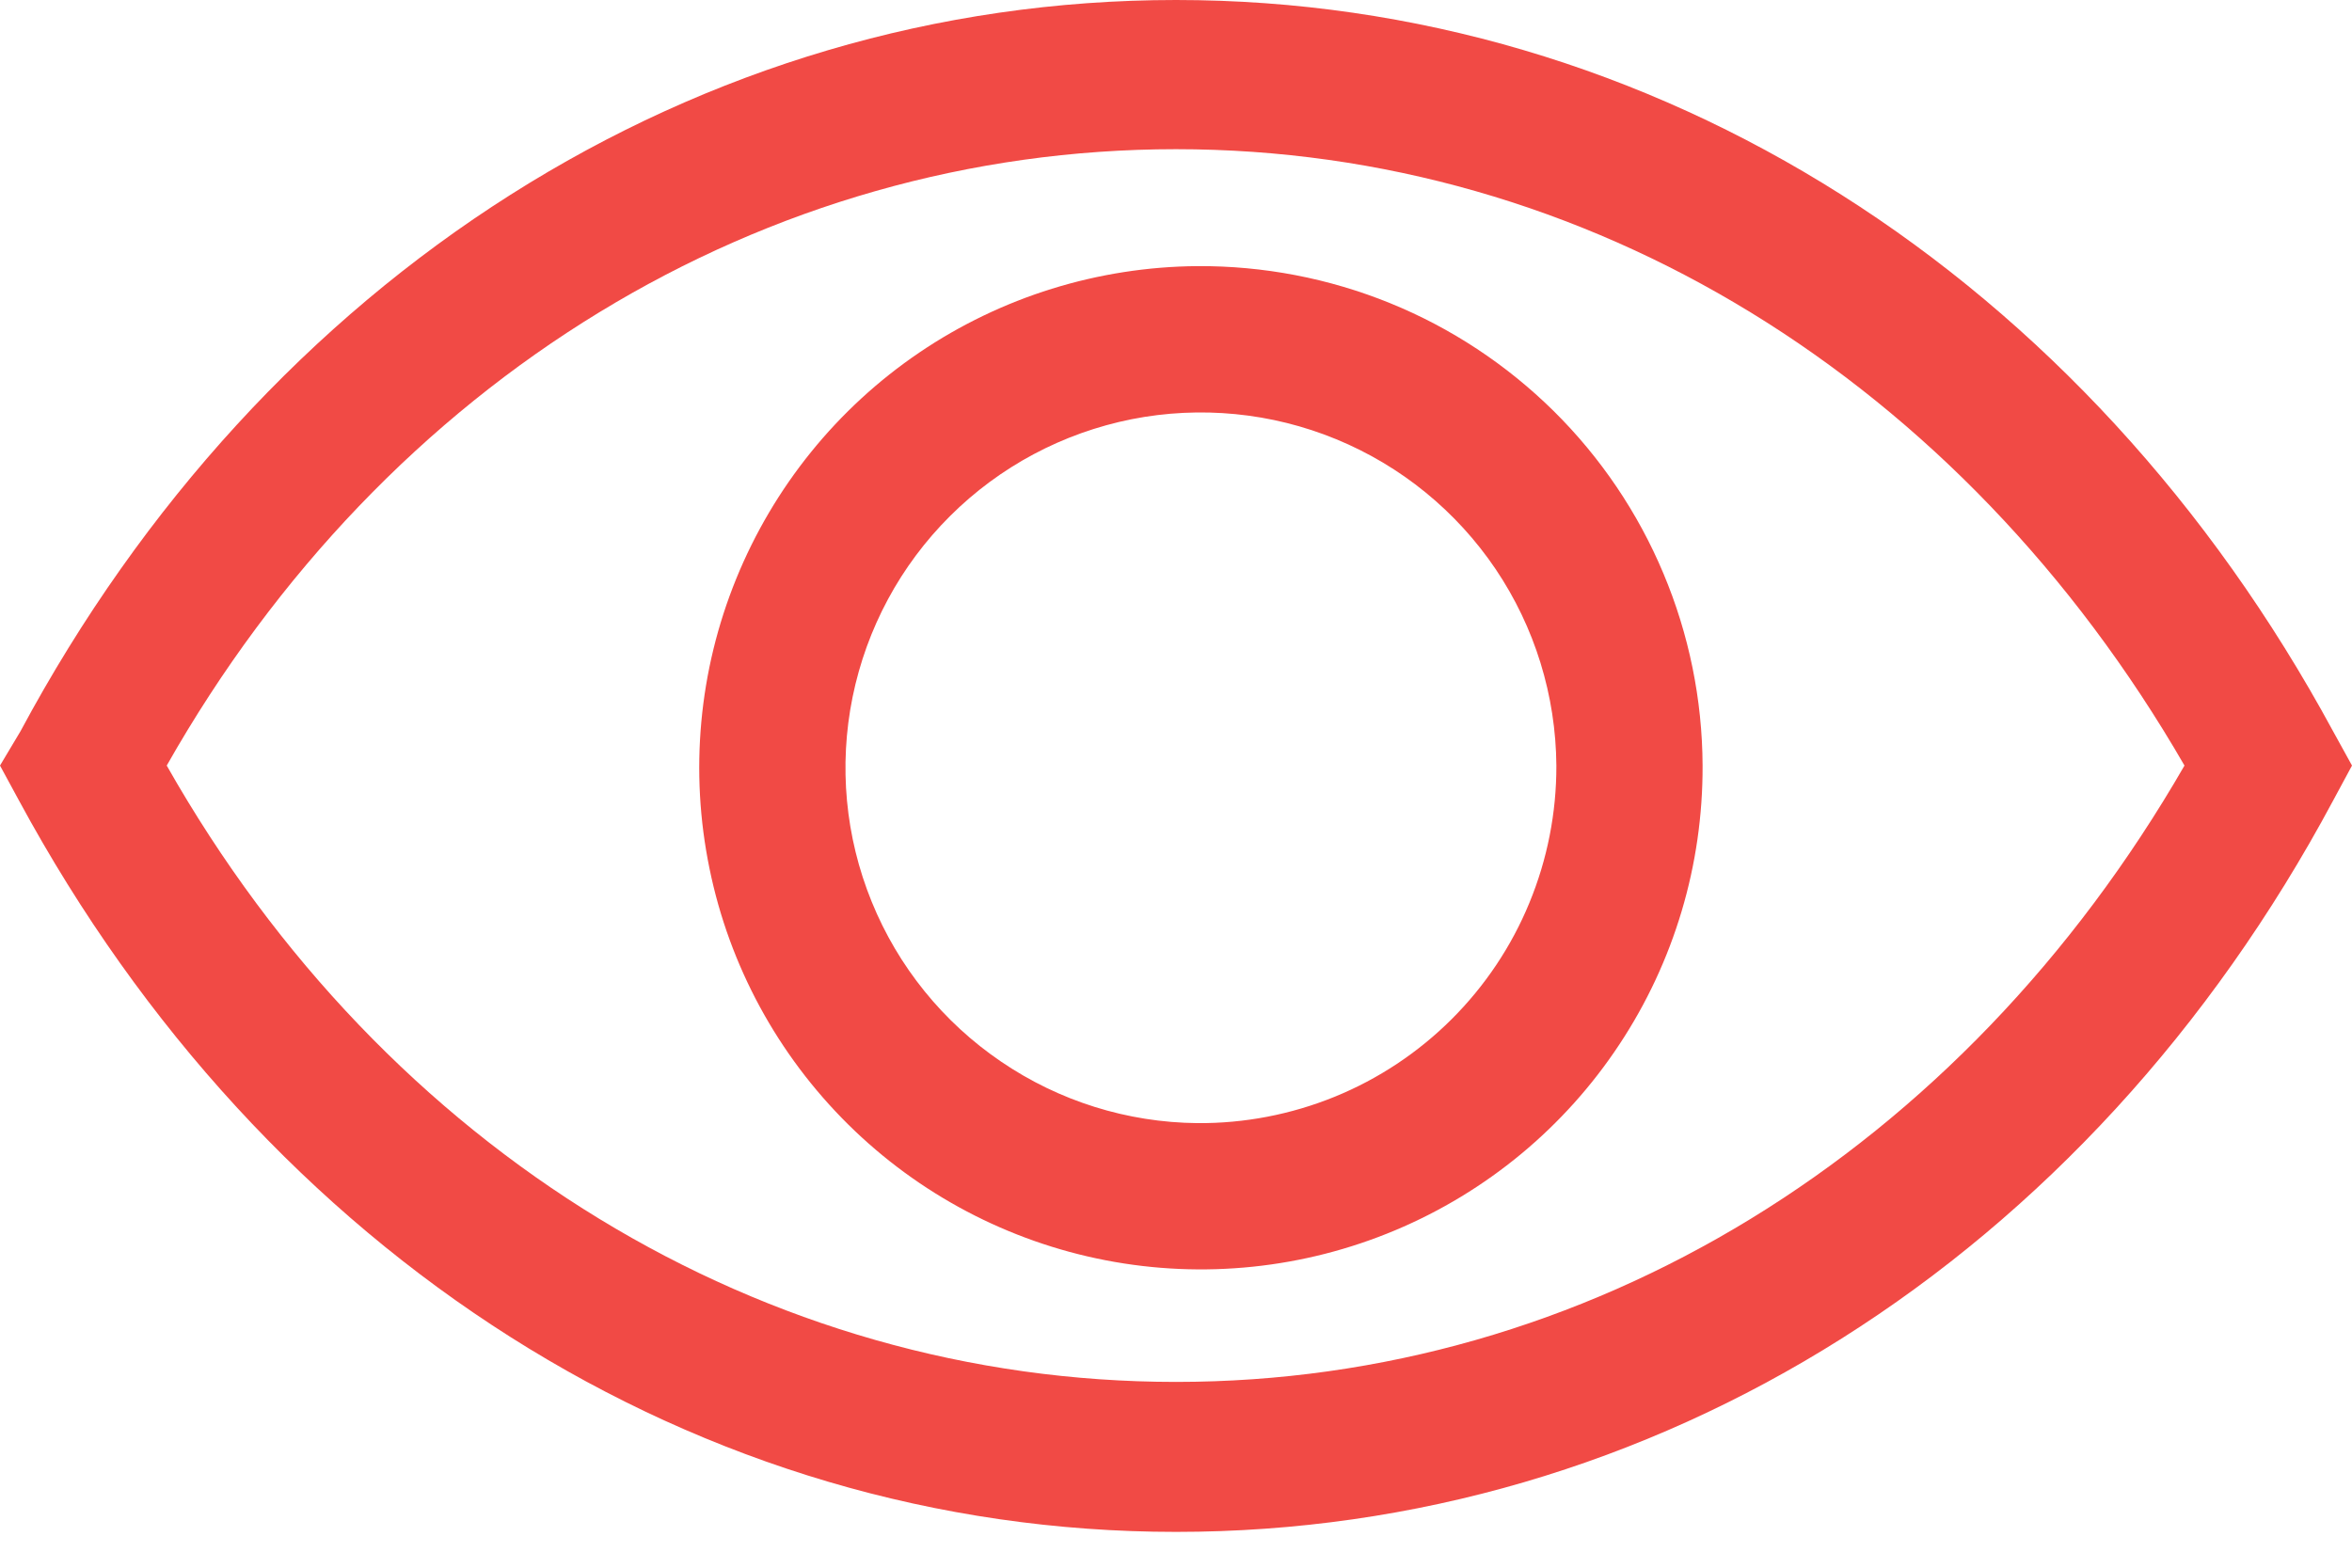 <svg width="18" height="12" viewBox="0 0 18 12" fill="none" xmlns="http://www.w3.org/2000/svg">
<path d="M17.855 5.597C15.968 2.11 12.66 0 9 0C5.34 0 2.026 2.11 0.157 5.597L0 5.86L0.146 6.129C2.032 9.616 5.34 11.726 9 11.726C12.66 11.726 15.974 9.644 17.855 6.129L18 5.86L17.855 5.597ZM9 10.578C5.849 10.578 2.955 8.821 1.276 5.86C2.955 2.899 5.849 1.142 9 1.142C12.151 1.142 15.011 2.905 16.718 5.86C15.011 8.821 12.146 10.578 9 10.578Z" fill="#F14A45"/>
<path d="M9.163 2.037C8.404 2.043 7.663 2.273 7.035 2.699C6.407 3.125 5.92 3.728 5.634 4.431C5.348 5.134 5.277 5.906 5.43 6.649C5.582 7.393 5.952 8.074 6.492 8.608C7.031 9.141 7.717 9.503 8.462 9.647C9.207 9.791 9.978 9.711 10.678 9.417C11.378 9.123 11.975 8.628 12.393 7.995C12.812 7.362 13.033 6.619 13.03 5.86C13.028 5.355 12.926 4.855 12.73 4.389C12.535 3.924 12.249 3.501 11.89 3.146C11.53 2.791 11.105 2.51 10.637 2.32C10.169 2.13 9.668 2.034 9.163 2.037ZM9.163 8.597C8.627 8.592 8.104 8.428 7.661 8.126C7.218 7.825 6.873 7.399 6.671 6.902C6.469 6.406 6.418 5.861 6.525 5.335C6.632 4.81 6.891 4.328 7.271 3.95C7.651 3.571 8.134 3.314 8.66 3.209C9.186 3.105 9.731 3.158 10.226 3.362C10.722 3.566 11.146 3.912 11.446 4.356C11.746 4.801 11.907 5.324 11.911 5.86C11.912 6.221 11.842 6.578 11.704 6.912C11.567 7.245 11.364 7.548 11.108 7.803C10.853 8.057 10.549 8.259 10.215 8.395C9.881 8.531 9.523 8.6 9.163 8.597Z" fill="#F14A45"/>
</svg>
